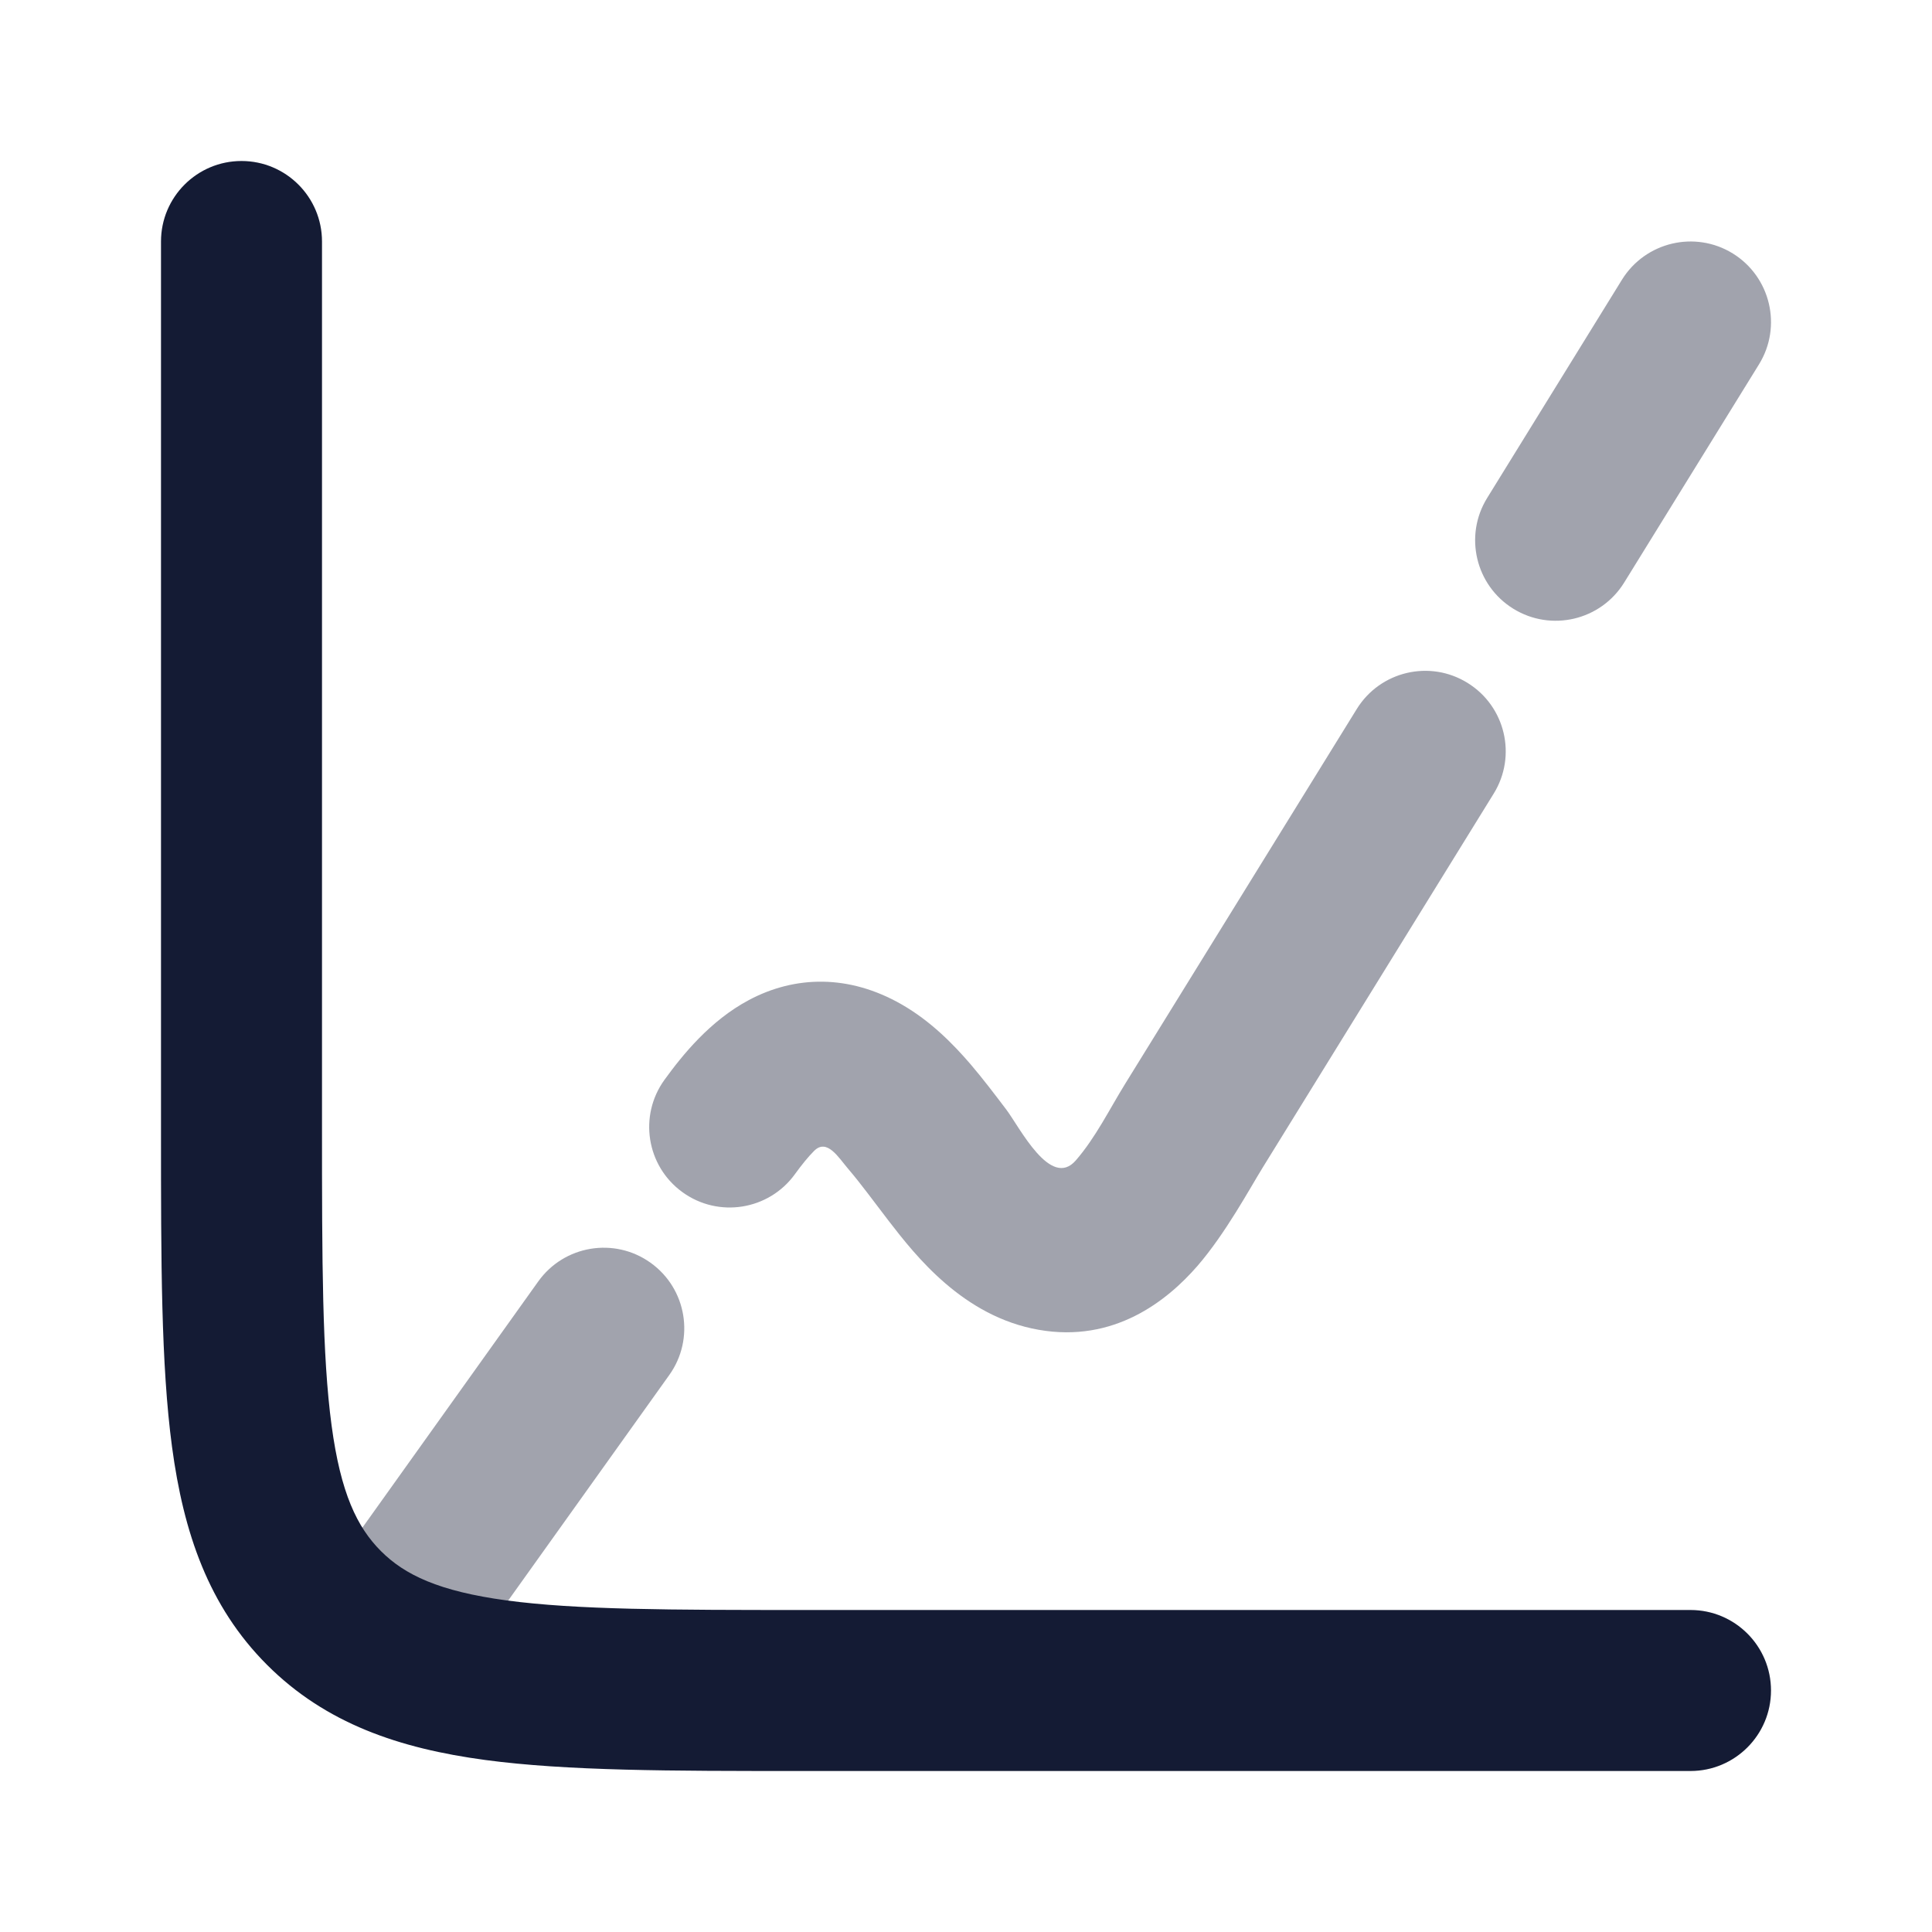 <svg width="24" height="24" viewBox="0 0 24 24" fill="none" xmlns="http://www.w3.org/2000/svg">
<path opacity="0.4" fill-rule="evenodd" clip-rule="evenodd" d="M21.526 3.149C21.995 3.44 22.141 4.056 21.851 4.526L20.176 7.237C19.885 7.707 19.269 7.852 18.799 7.562C18.329 7.272 18.184 6.655 18.474 6.186L20.149 3.474C20.44 3.005 21.056 2.859 21.526 3.149ZM18.23 8.483C18.7 8.773 18.846 9.389 18.555 9.859L15.682 14.51C15.528 14.759 15.224 15.323 14.875 15.726C14.496 16.162 13.838 16.684 12.902 16.519C11.964 16.354 11.374 15.599 11.044 15.172C10.838 14.904 10.701 14.713 10.539 14.523C10.418 14.383 10.273 14.133 10.111 14.299C10.04 14.37 9.962 14.466 9.874 14.587C9.55 15.034 8.924 15.134 8.477 14.809C8.03 14.485 7.931 13.86 8.255 13.413C8.477 13.107 8.82 12.68 9.303 12.423C9.875 12.118 10.546 12.102 11.2 12.477C11.563 12.685 11.844 12.973 12.058 13.222C12.21 13.4 12.366 13.606 12.498 13.78C12.669 14.006 13.051 14.776 13.364 14.415C13.612 14.129 13.782 13.779 13.98 13.459L16.854 8.808C17.144 8.338 17.761 8.192 18.23 8.483ZM8.081 15.686C8.531 16.007 8.635 16.632 8.314 17.081L5.814 20.581C5.493 21.031 4.868 21.135 4.419 20.814C3.969 20.493 3.865 19.868 4.186 19.419L6.686 15.919C7.007 15.469 7.632 15.365 8.081 15.686Z" fill="#141B34"/>
<path fill-rule="evenodd" clip-rule="evenodd" d="M3 2C3.552 2 4 2.448 4 3V14C4 15.678 4.002 16.836 4.119 17.707C4.232 18.549 4.436 18.972 4.732 19.268C5.028 19.564 5.451 19.767 6.293 19.881C7.164 19.998 8.322 20 10 20H21C21.552 20 22 20.448 22 21C22 21.552 21.552 22 21 22H9.928C8.339 22 7.046 22 6.026 21.863C4.962 21.72 4.047 21.411 3.318 20.682C2.589 19.953 2.28 19.038 2.137 17.974C2 16.954 2 15.661 2 14.072L2 3C2 2.448 2.448 2 3 2Z" fill="#141B34"/>
</svg>
